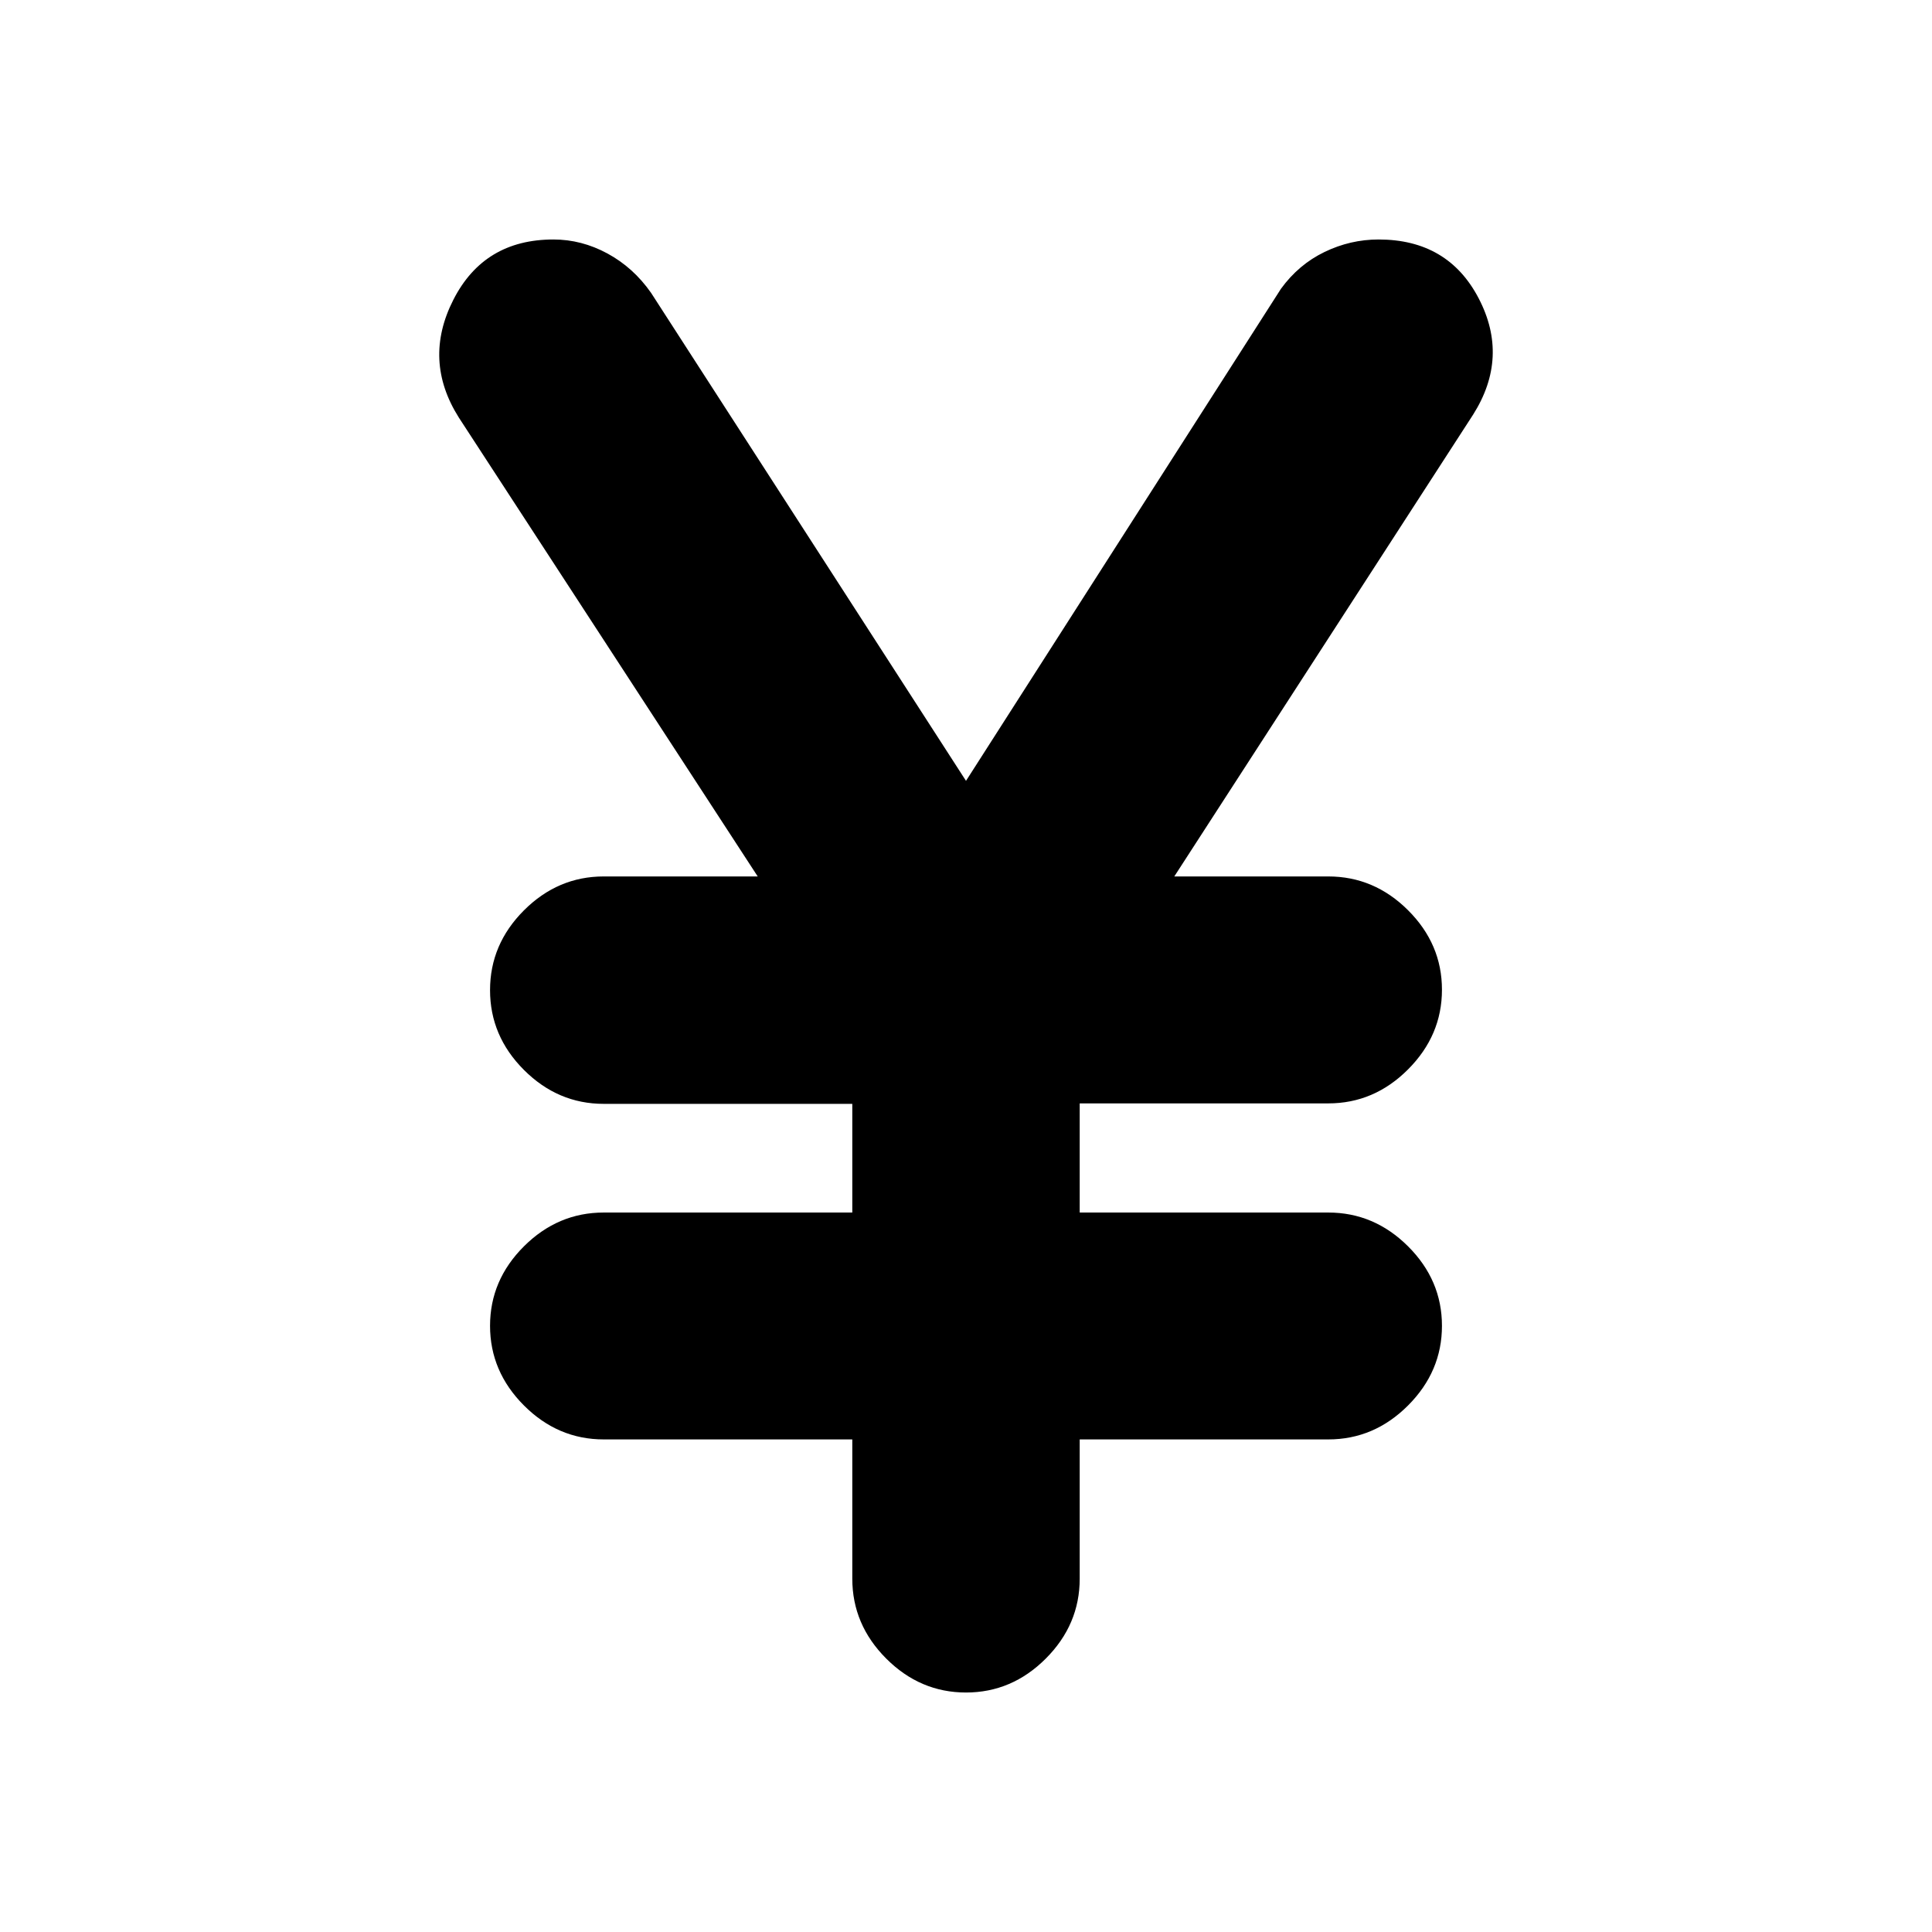 <svg xmlns="http://www.w3.org/2000/svg" height="20" viewBox="0 -960 960 960" width="20"><path d="M423.5-175.57v-69.19H300q-22.8 0-39.65-16.87-16.85-16.87-16.85-39.58 0-22.71 16.85-39.5T300-357.5h123.5v-54H300q-22.8 0-39.65-16.85Q243.5-445.2 243.5-468q0-22.8 16.85-39.65Q277.2-524.5 300-524.5h76.5L228-752.5q-18-28.5-2.75-58.5T275-841q14 0 26.86 6.97 12.86 6.98 21.64 19.53L480-572l156.5-244.5q8.78-12.08 21.64-18.29Q671-841 685-841q34.5 0 49.75 29.25T732-754L583.5-524.5H660q22.8 0 39.65 16.79 16.85 16.79 16.85 39.5t-16.85 39.59Q682.8-411.73 660-411.73H536.5v54.23H660q22.8 0 39.65 16.79 16.85 16.79 16.85 39.5t-16.85 39.58Q682.8-244.76 660-244.76H536.5v69.19q0 22.83-16.85 39.7Q502.8-119 480-119q-22.8 0-39.65-16.87-16.85-16.87-16.85-39.7Z"/></svg>